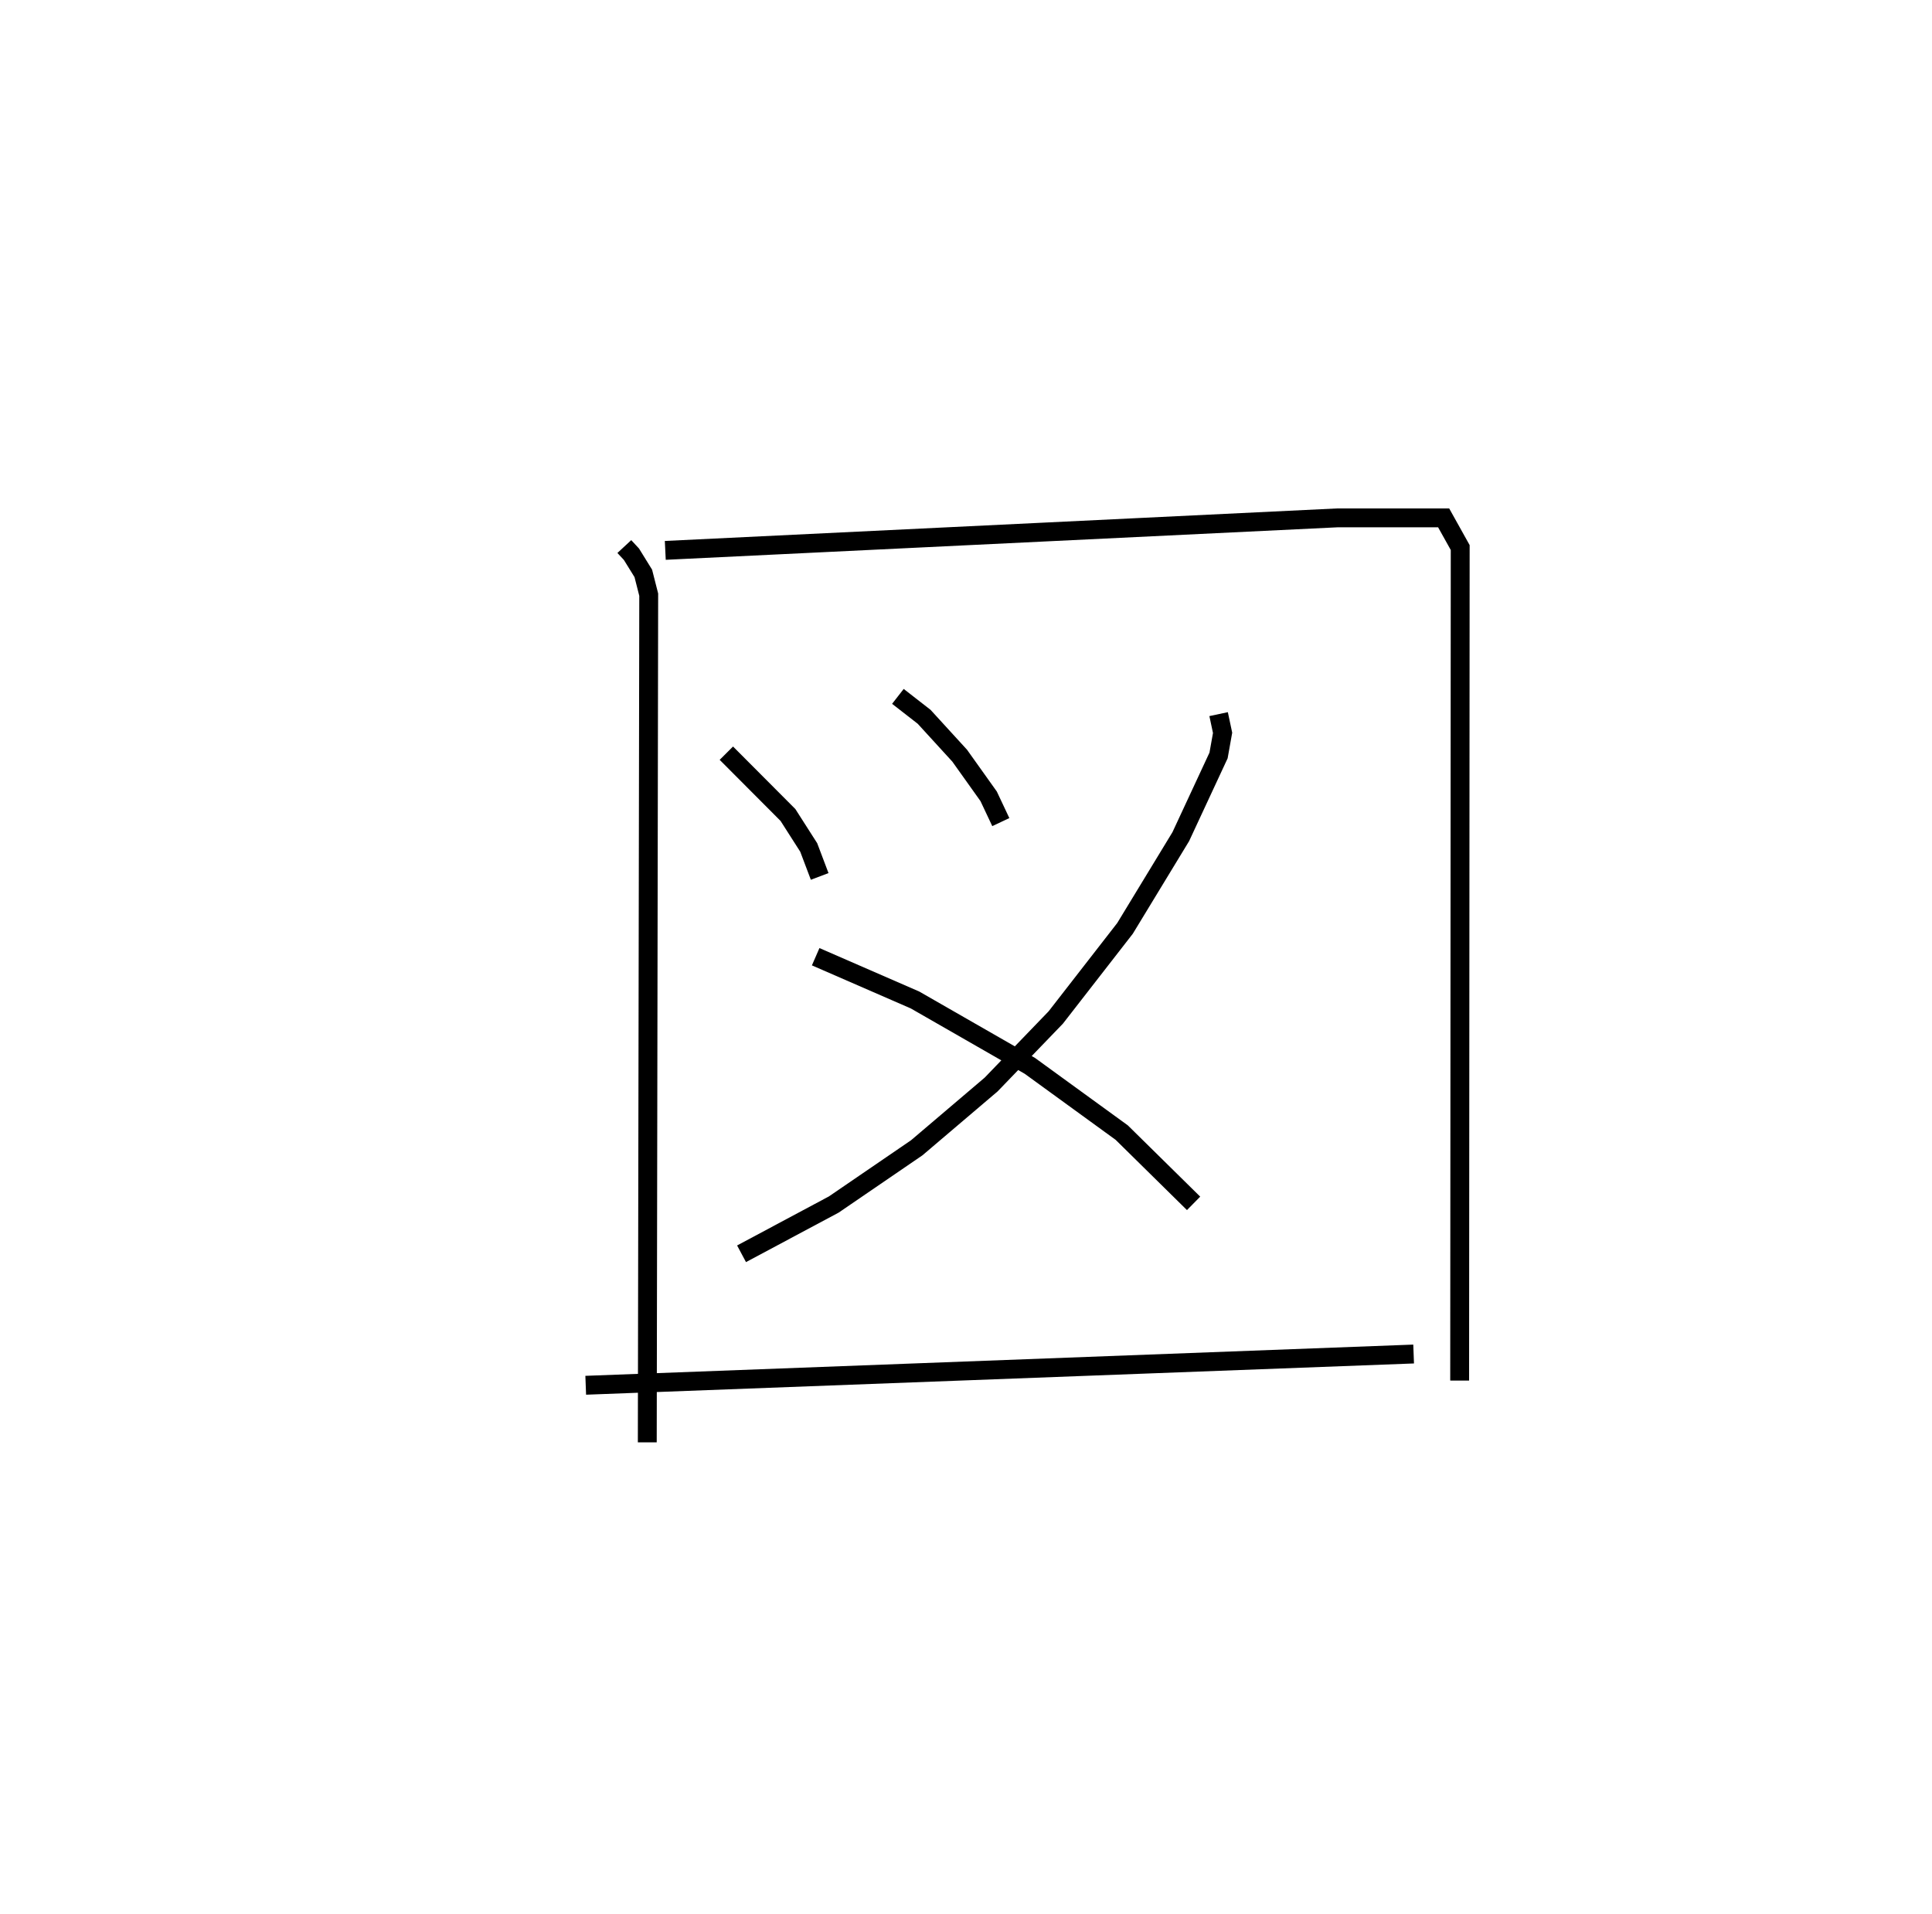 <?xml version="1.0" encoding="utf-8" ?>
<svg baseProfile="full" height="101.437" version="1.1" width="102.375" xmlns="http://www.w3.org/2000/svg" xmlns:ev="http://www.w3.org/2001/xml-events" xmlns:xlink="http://www.w3.org/1999/xlink"><defs /><rect fill="white" height="101.437" width="102.375" x="0" y="0" /><path d="M25,25 m0.0,0.0 m8.082,3.965 l0.378,0.407 0.628,1.015 l0.287,1.128 -0.076,44.923 m0.954,-47.27 l35.61,-1.723 5.635,-0 l0.877,1.573 -0.029,44.145 m-38.857,-33.248 l3.264,3.275 1.1,1.721 l0.581,1.536 m4.145,-9.542 l1.39,1.082 1.884,2.061 l1.534,2.152 0.645,1.368 m11.541,-5.722 l0.211,0.992 -0.214,1.198 l-2.002,4.304 -2.955,4.861 l-3.668,4.72 -3.426,3.554 l-3.941,3.352 -4.394,3.005 l-4.89,2.613 m3.928,-15.743 l5.265,2.293 6.085,3.491 l4.868,3.537 3.807,3.75 m-32.21,9.64 l43.87,-1.656 " fill="none" stroke="black" stroke-width="1" /></svg>